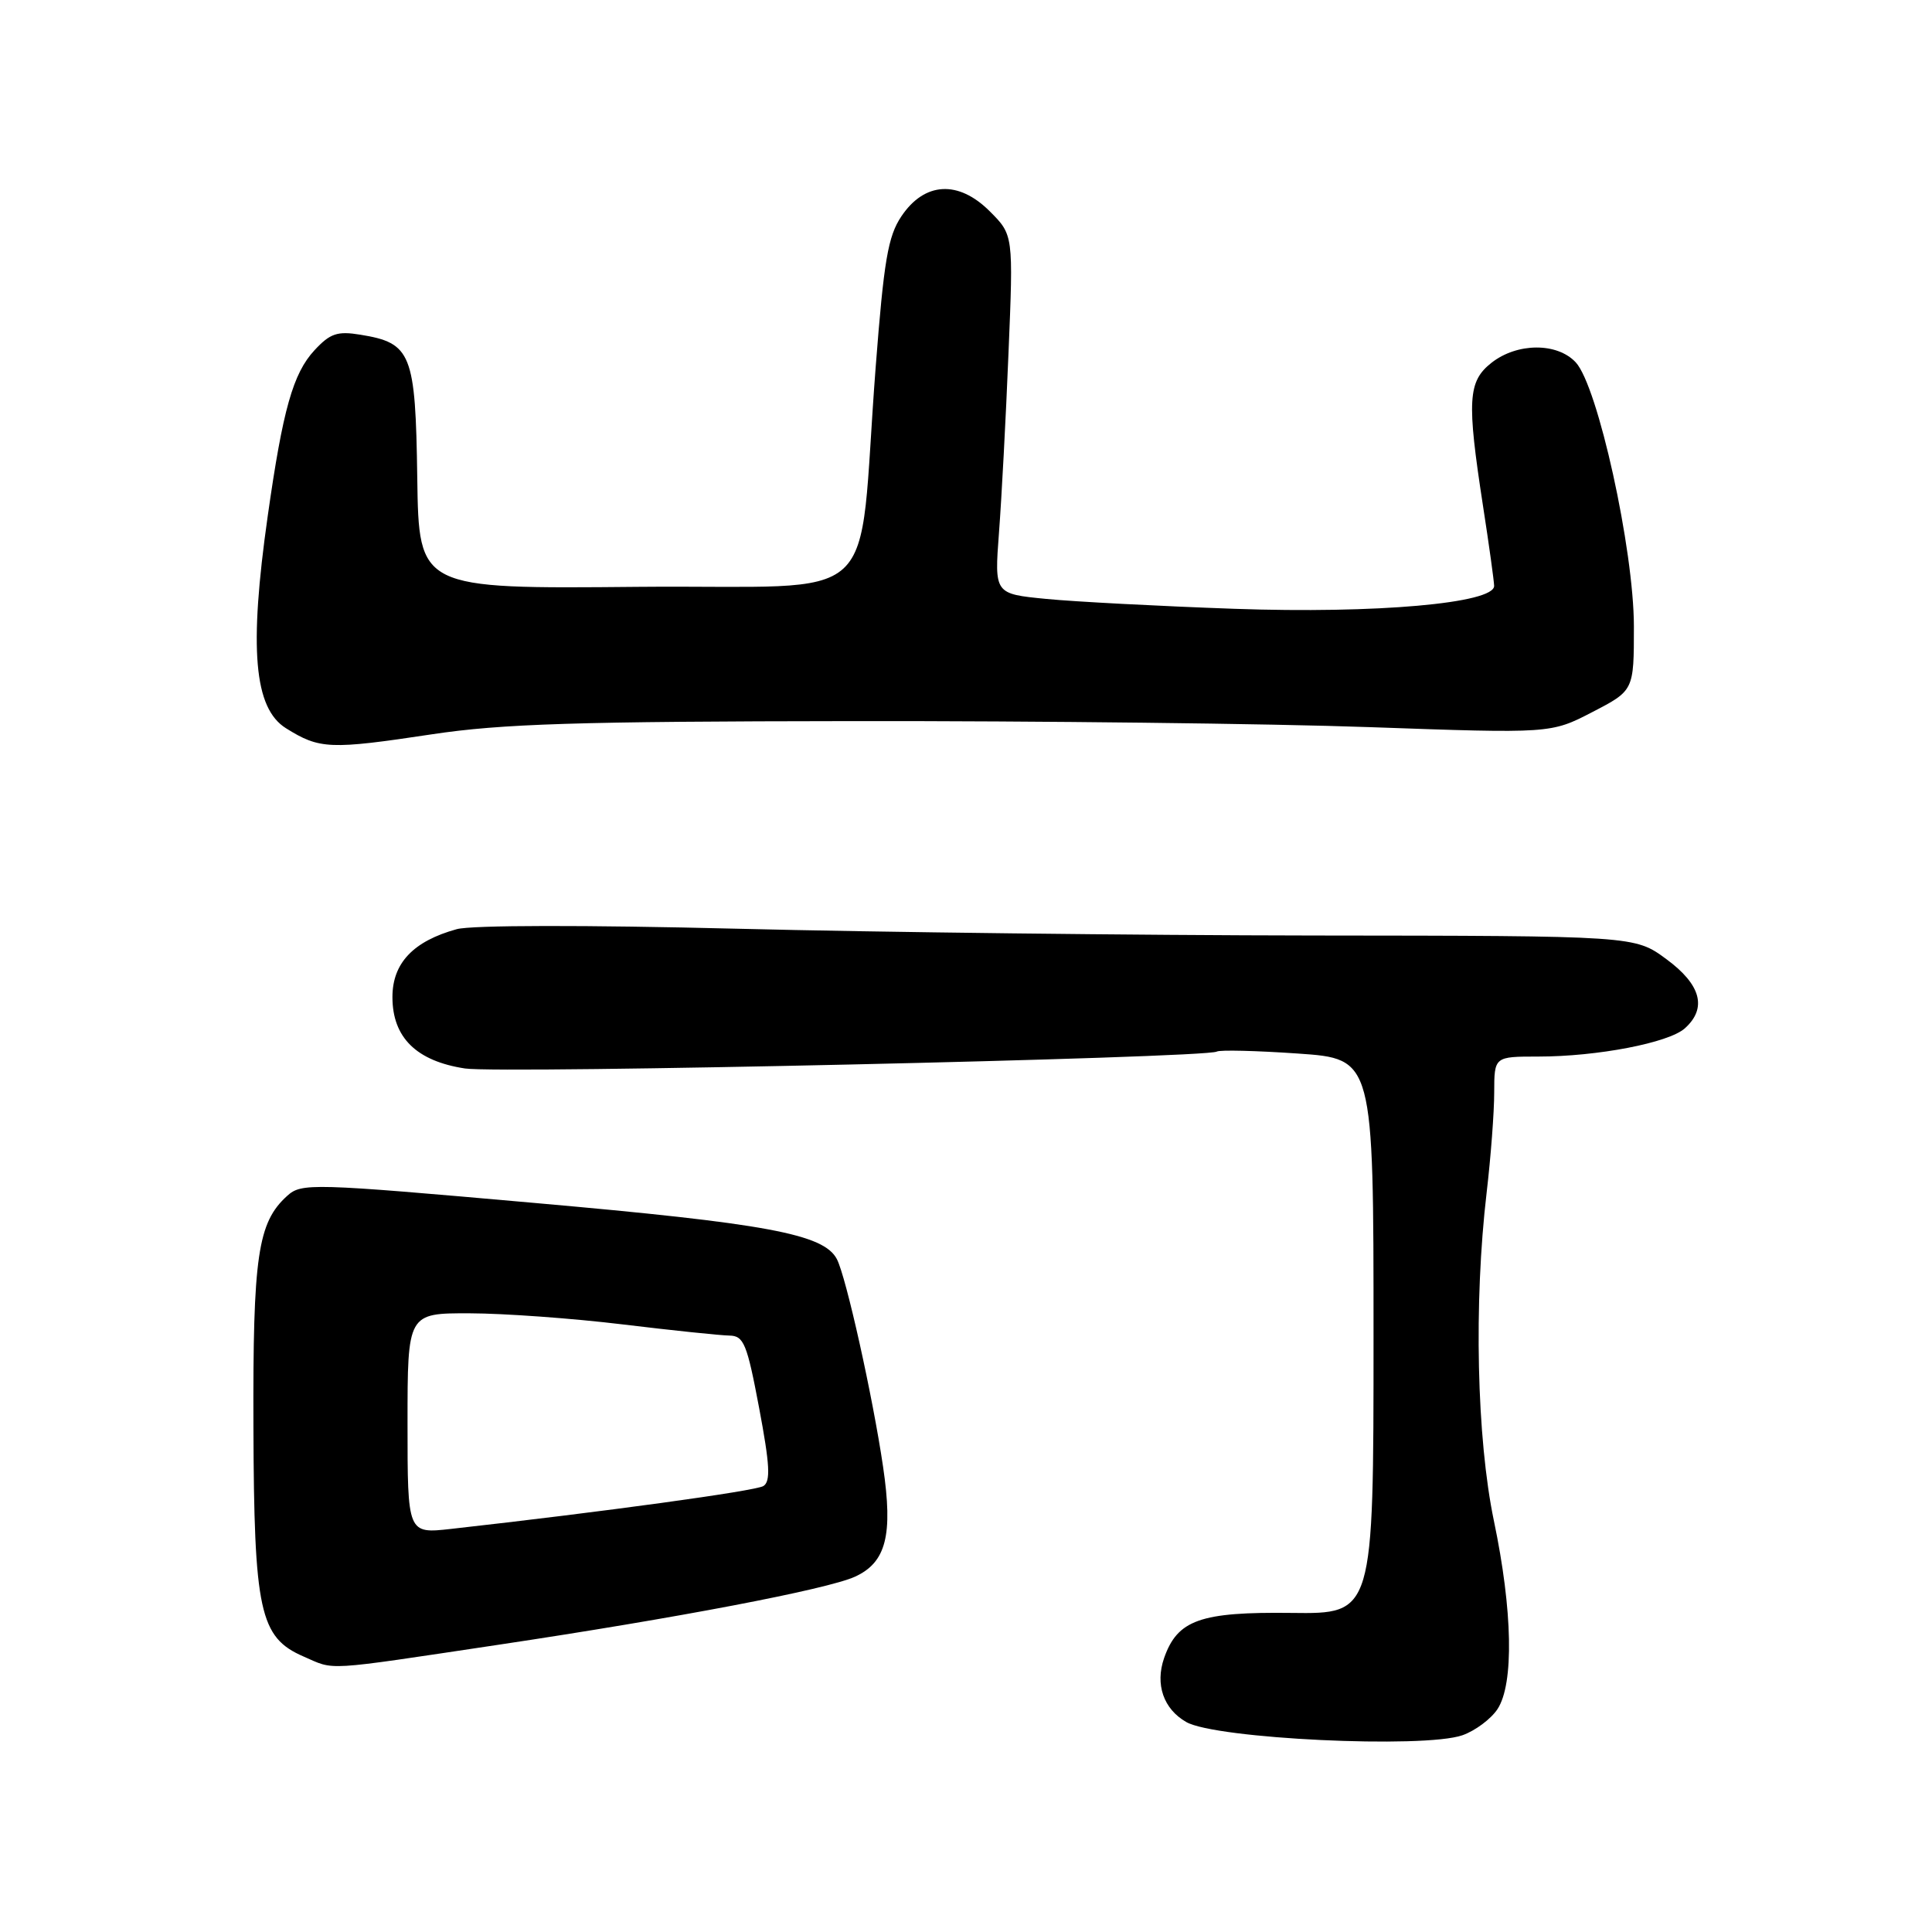 <?xml version="1.0" encoding="UTF-8" standalone="no"?>
<!DOCTYPE svg PUBLIC "-//W3C//DTD SVG 1.1//EN" "http://www.w3.org/Graphics/SVG/1.1/DTD/svg11.dtd" >
<svg xmlns="http://www.w3.org/2000/svg" xmlns:xlink="http://www.w3.org/1999/xlink" version="1.1" viewBox="0 0 256 256">
 <g >
 <path fill="currentColor"
d=" M 193.78 229.93 C 195.48 229.33 197.57 227.77 198.43 226.46 C 200.62 223.12 200.44 213.41 197.95 201.52 C 195.67 190.59 195.27 172.63 196.99 158.00 C 197.54 153.32 197.99 147.36 197.99 144.75 C 198.00 140.00 198.00 140.00 203.82 140.00 C 211.65 140.00 221.11 138.18 223.25 136.26 C 226.23 133.59 225.40 130.47 220.80 127.09 C 216.61 124.00 216.61 124.00 174.05 123.96 C 150.65 123.93 116.27 123.53 97.66 123.06 C 77.53 122.56 62.48 122.58 60.52 123.12 C 54.76 124.71 52.00 127.62 52.00 132.12 C 52.00 137.48 55.18 140.60 61.62 141.58 C 66.40 142.30 159.79 140.20 161.23 139.34 C 161.63 139.10 166.47 139.22 171.98 139.60 C 182.00 140.29 182.00 140.29 182.00 177.07 C 182.00 213.86 182.00 213.86 171.14 213.72 C 159.04 213.57 156.02 214.64 154.25 219.70 C 153.04 223.19 154.17 226.46 157.19 228.18 C 161.09 230.41 188.64 231.72 193.78 229.93 Z  M 66.04 217.94 C 89.75 214.39 109.59 210.60 113.29 208.92 C 117.42 207.03 118.35 203.42 117.01 194.34 C 115.65 185.08 112.12 169.20 110.89 166.84 C 109.16 163.52 101.61 162.11 70.76 159.39 C 41.21 156.77 39.95 156.74 38.05 158.46 C 34.15 161.99 33.50 166.41 33.58 189.00 C 33.66 213.52 34.41 216.97 40.21 219.49 C 44.47 221.34 42.52 221.46 66.04 217.94 Z  M 57.22 97.30 C 66.51 95.90 76.36 95.59 113.00 95.55 C 137.48 95.52 168.30 95.88 181.50 96.35 C 205.50 97.20 205.50 97.20 211.00 94.35 C 216.50 91.50 216.50 91.50 216.50 83.00 C 216.49 72.81 211.72 51.15 208.79 48.01 C 206.33 45.37 201.03 45.40 197.63 48.07 C 194.50 50.54 194.35 53.04 196.50 67.00 C 197.31 72.22 197.97 77.01 197.98 77.63 C 198.02 79.94 182.35 81.33 163.57 80.67 C 153.63 80.32 142.41 79.73 138.63 79.36 C 131.76 78.69 131.76 78.69 132.37 70.59 C 132.71 66.14 133.28 55.44 133.63 46.81 C 134.28 31.13 134.28 31.13 131.15 28.00 C 126.99 23.84 122.51 24.09 119.44 28.66 C 117.66 31.31 117.12 34.51 116.03 48.66 C 113.53 81.28 117.66 77.46 84.50 77.76 C 55.50 78.03 55.50 78.03 55.29 63.33 C 55.06 46.80 54.52 45.45 47.75 44.35 C 44.70 43.85 43.74 44.18 41.68 46.40 C 38.83 49.47 37.48 54.25 35.48 68.34 C 32.97 85.97 33.65 93.85 37.90 96.50 C 42.36 99.28 43.69 99.34 57.22 97.30 Z  M 54.00 188.62 C 54.00 174.00 54.00 174.00 62.25 174.02 C 66.79 174.03 75.90 174.69 82.50 175.49 C 89.10 176.29 95.46 176.95 96.64 176.97 C 98.56 177.00 98.98 178.03 100.59 186.57 C 102.01 194.11 102.13 196.30 101.15 196.91 C 100.08 197.57 79.85 200.34 59.75 202.59 C 54.00 203.23 54.00 203.23 54.00 188.62 Z "/>
</g>
</svg>